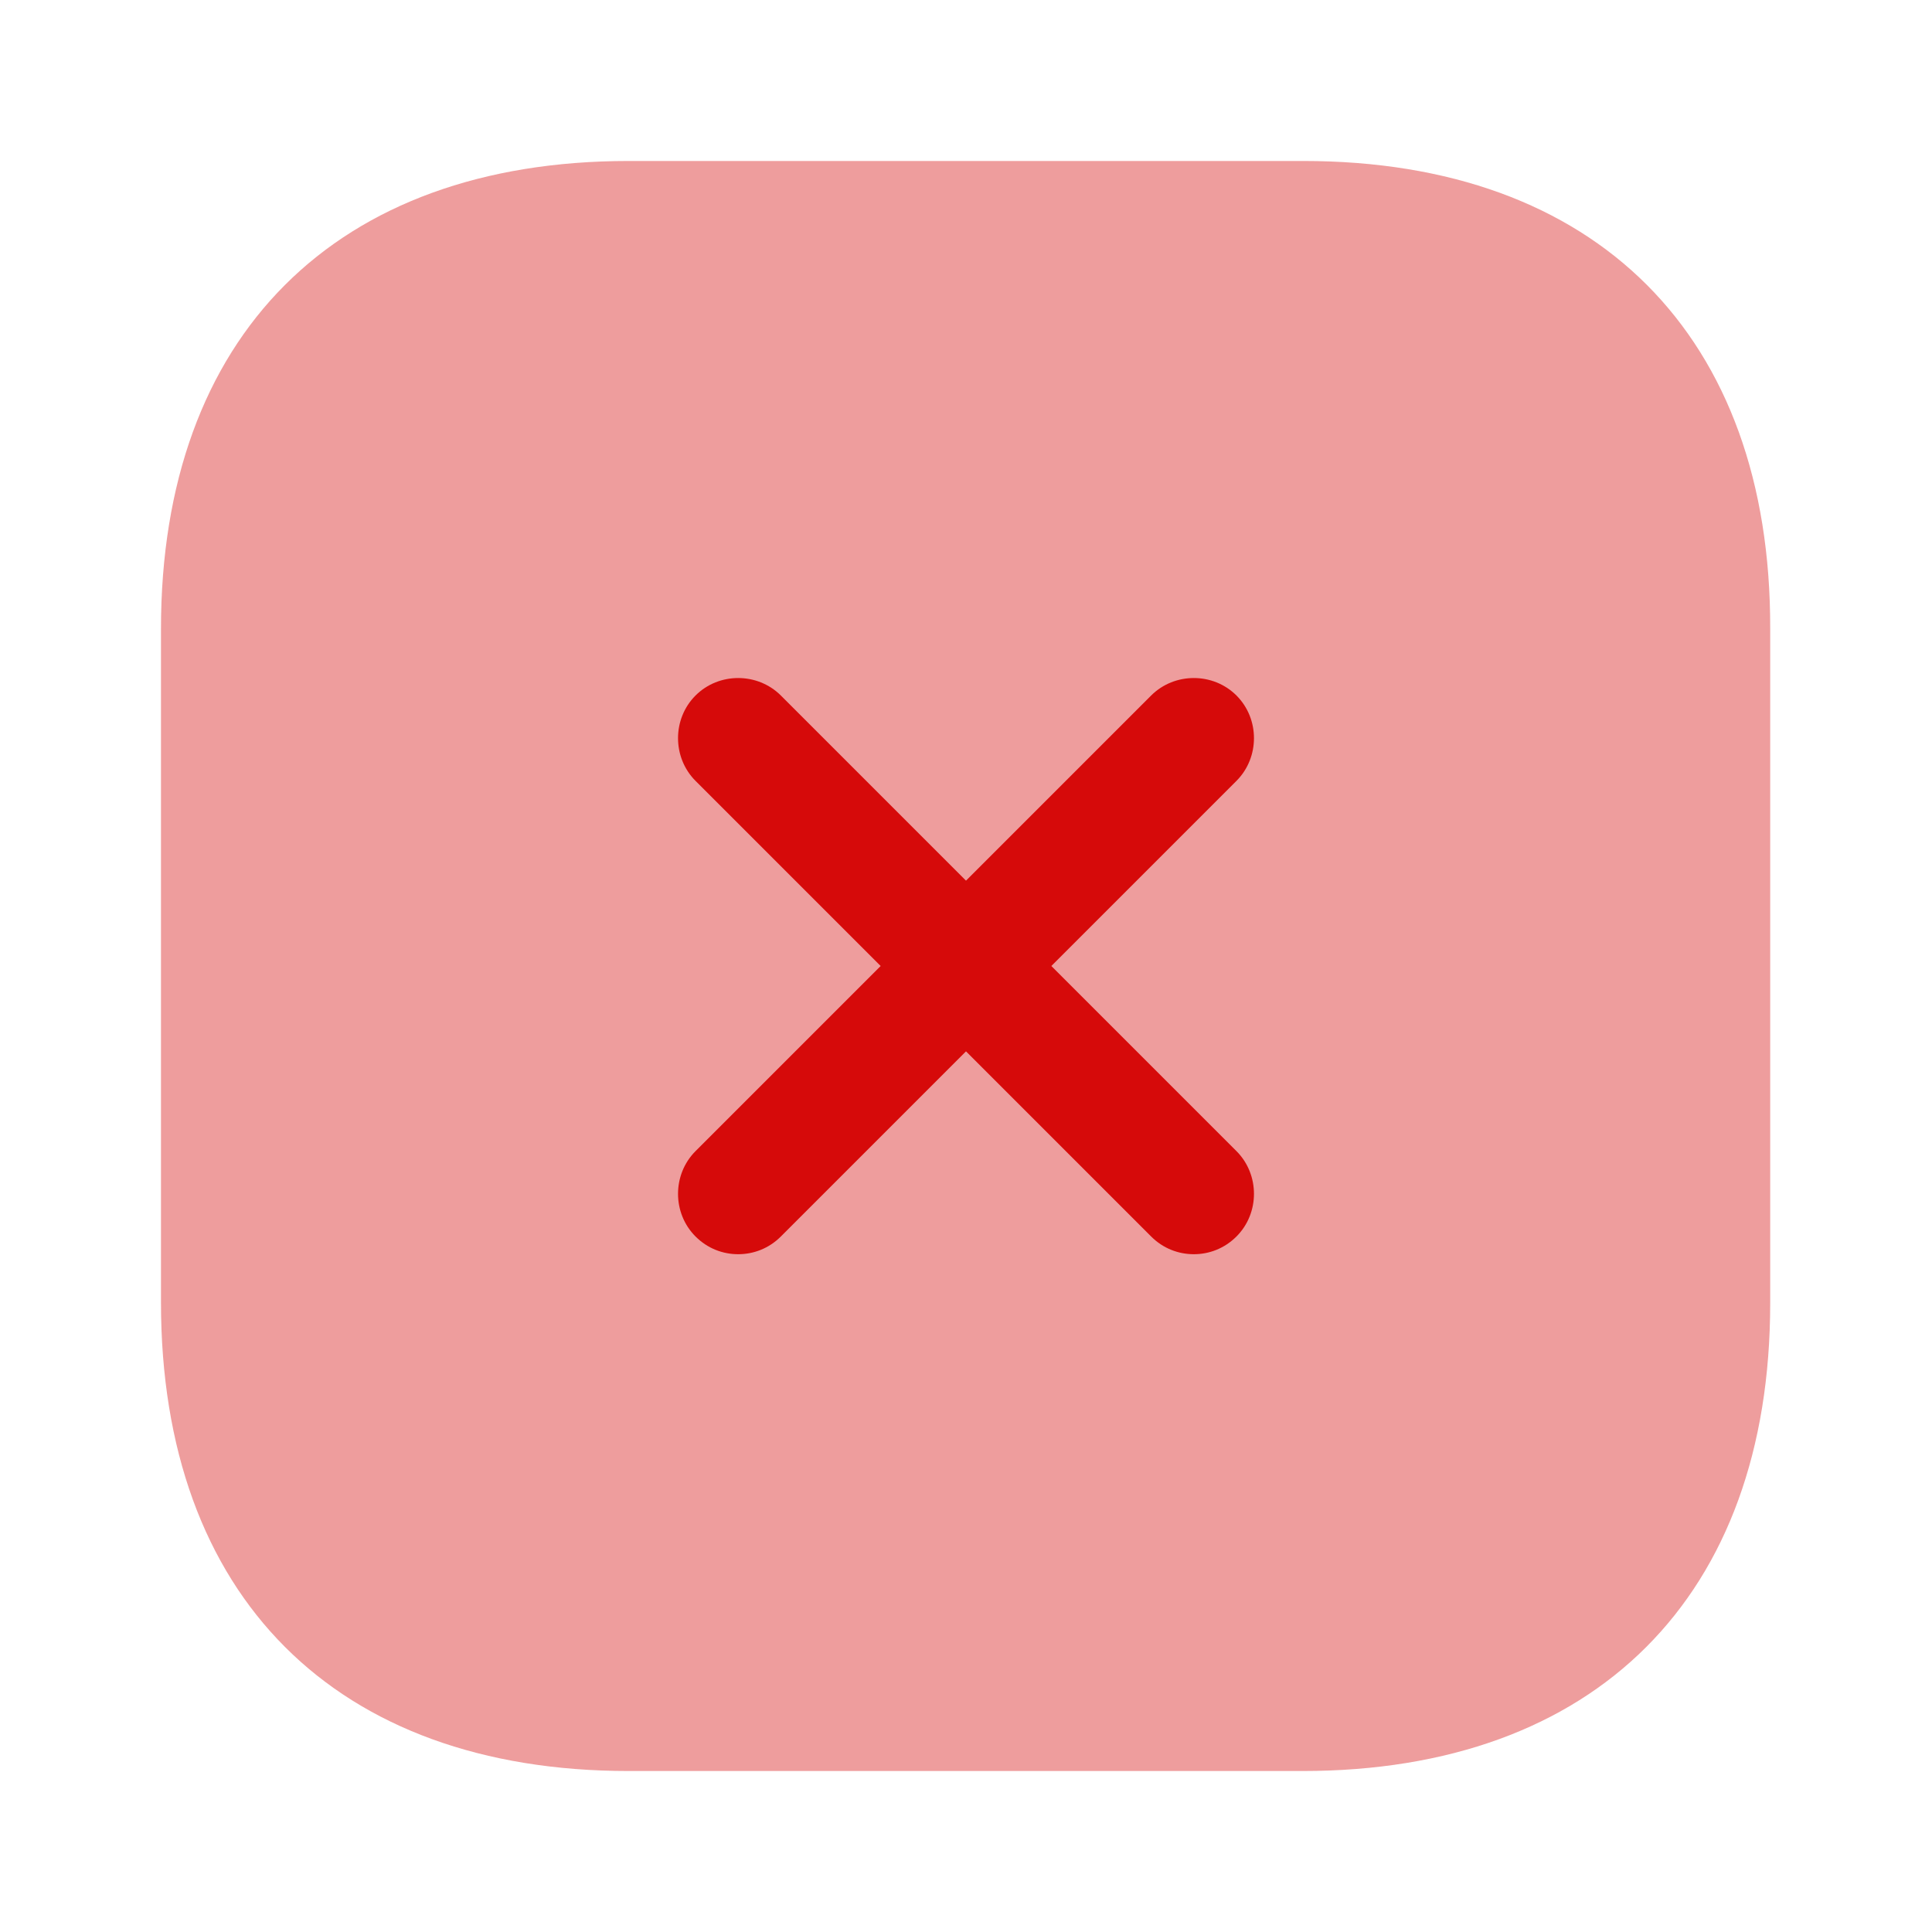 <svg width="28" height="28" viewBox="0 0 28 28" fill="none" xmlns="http://www.w3.org/2000/svg">
<g id="vuesax/bulk/close-square">
<g id="close-square">
<path id="Vector" opacity="0.4" d="M18.889 2.333H9.112C4.865 2.333 2.333 4.865 2.333 9.112V18.877C2.333 23.135 4.865 25.667 9.112 25.667H18.877C23.123 25.667 25.655 23.135 25.655 18.888V9.112C25.667 4.865 23.135 2.333 18.889 2.333Z" fill="#D60A0A"/>
<path id="Vector_2" d="M15.237 14L17.92 11.317C18.258 10.978 18.258 10.418 17.92 10.08C17.582 9.742 17.022 9.742 16.683 10.08L14 12.763L11.317 10.08C10.978 9.742 10.418 9.742 10.08 10.08C9.742 10.418 9.742 10.978 10.08 11.317L12.763 14L10.08 16.683C9.742 17.022 9.742 17.582 10.08 17.92C10.255 18.095 10.477 18.177 10.698 18.177C10.92 18.177 11.142 18.095 11.317 17.92L14 15.237L16.683 17.92C16.858 18.095 17.08 18.177 17.302 18.177C17.523 18.177 17.745 18.095 17.92 17.92C18.258 17.582 18.258 17.022 17.92 16.683L15.237 14Z" fill="#D60A0A"/>
</g>
</g>
</svg>
